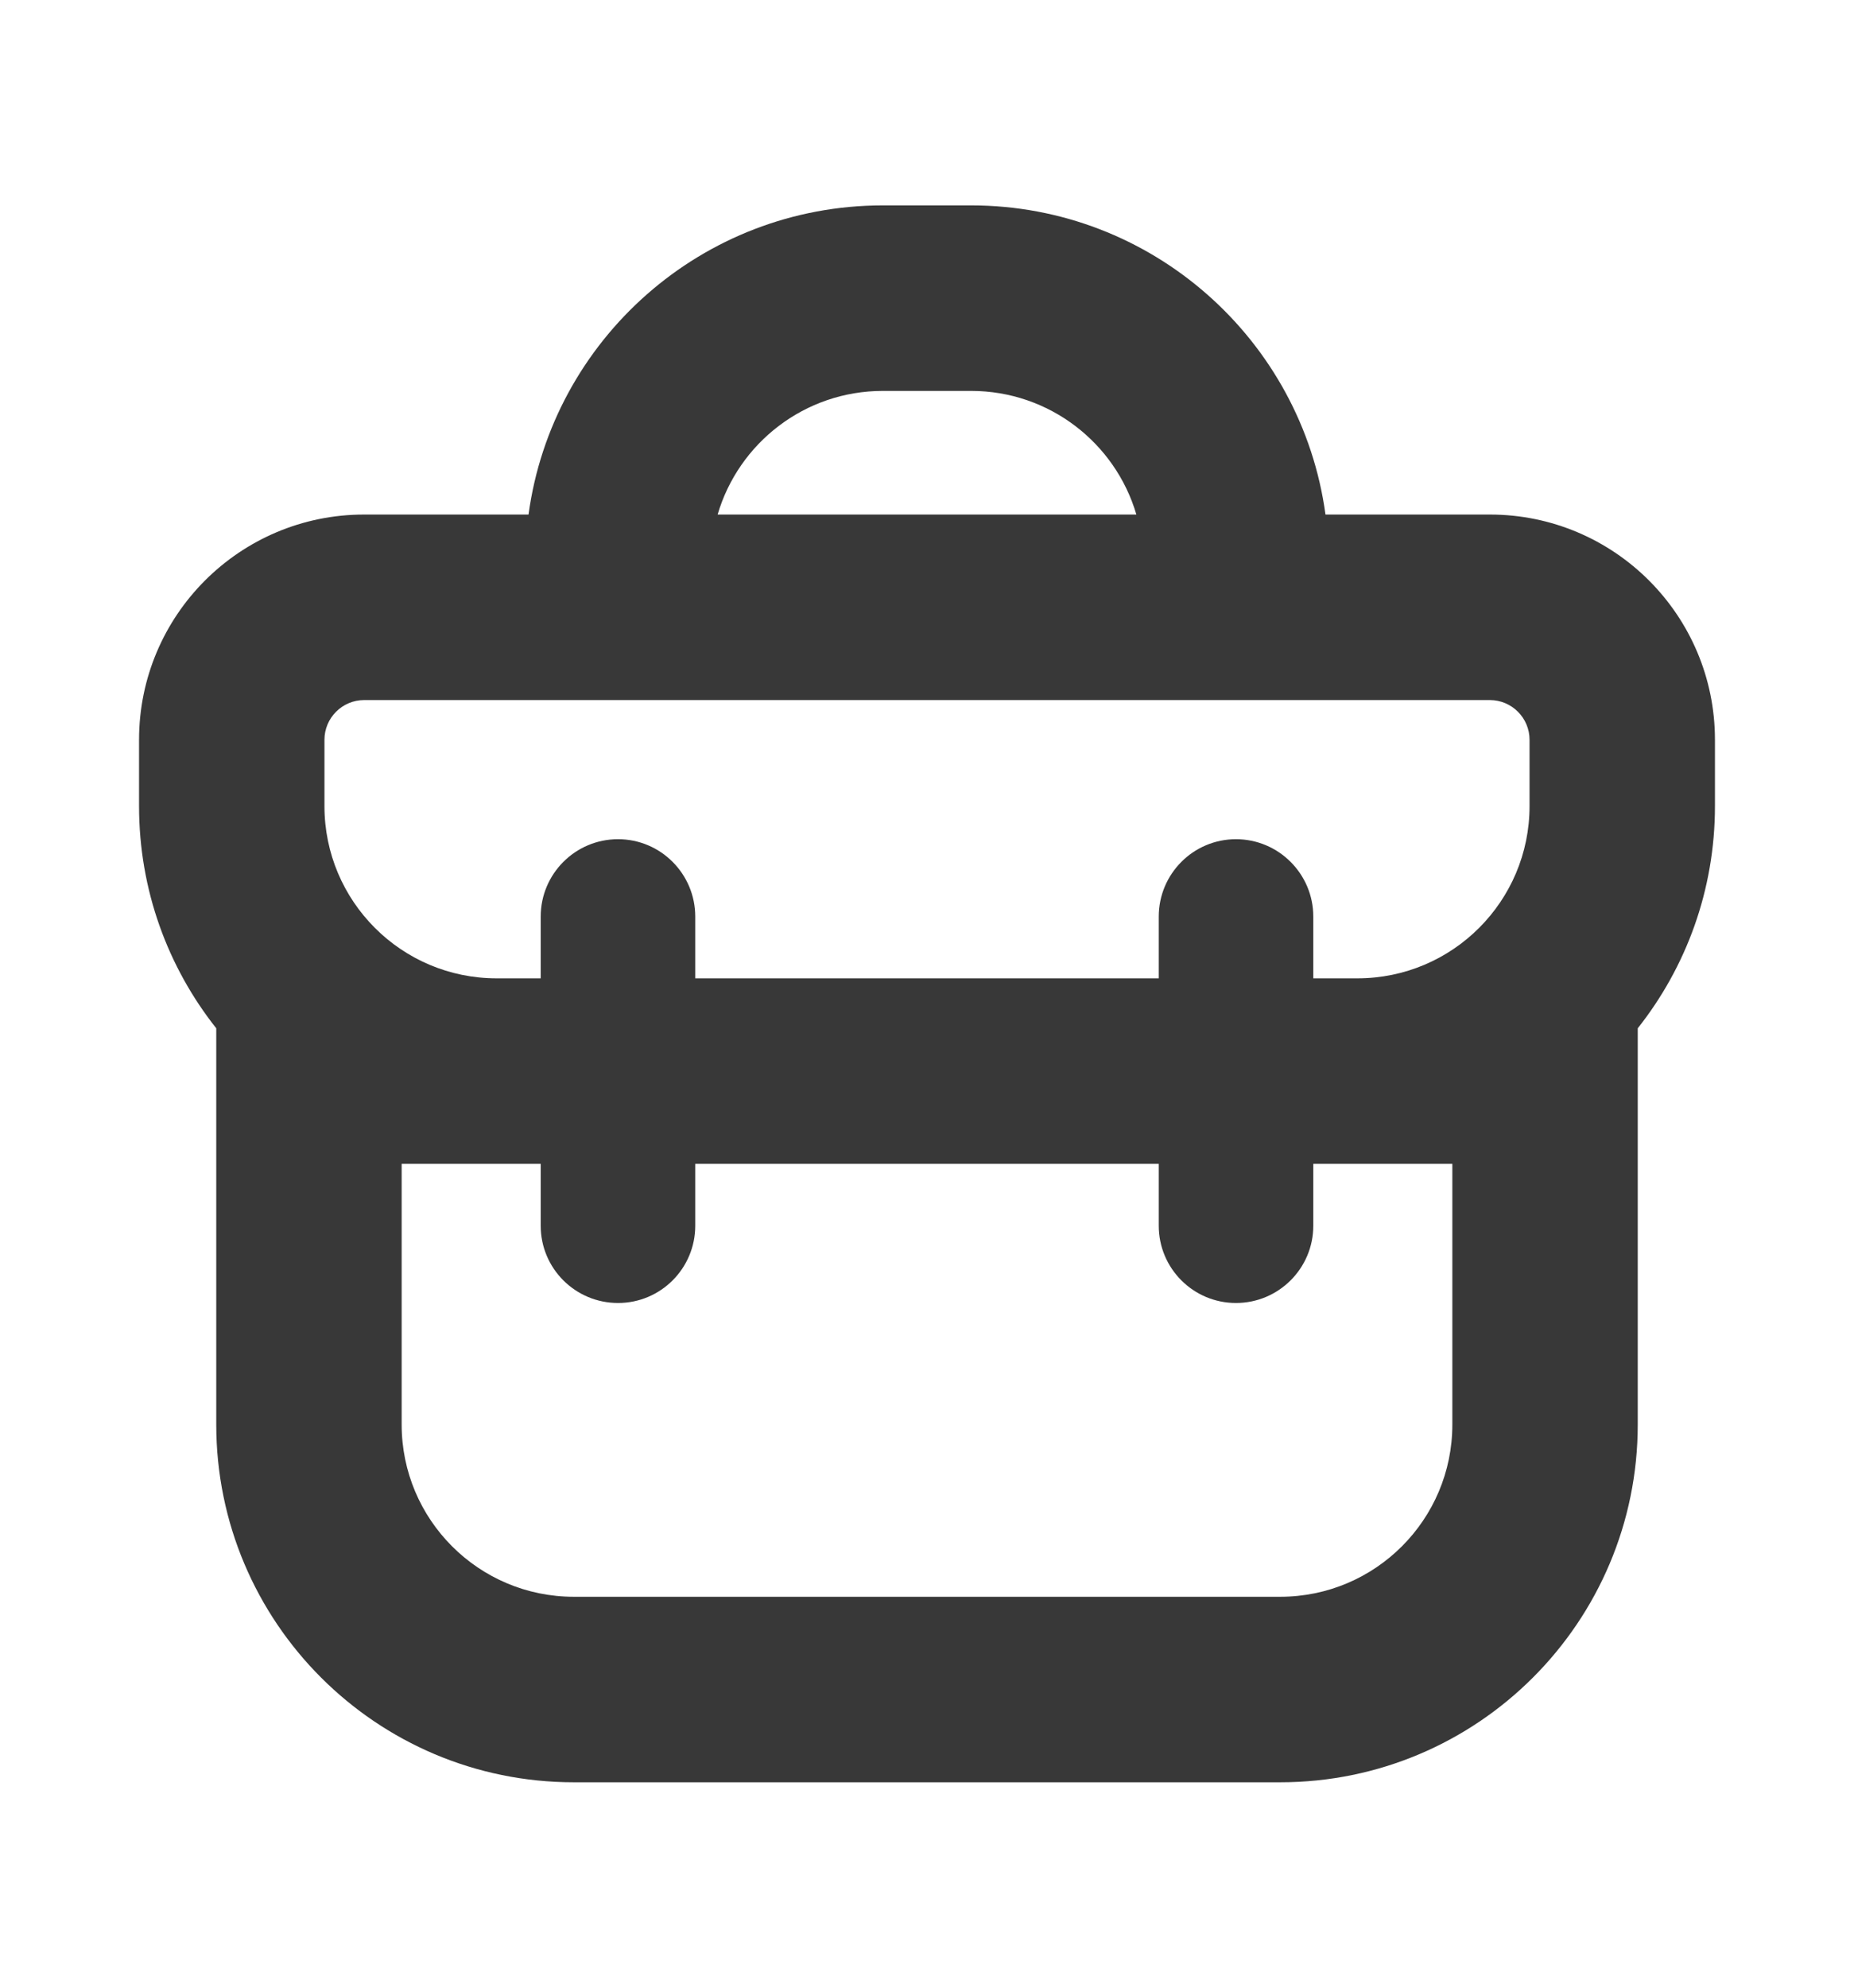 <svg width="14" height="15" viewBox="0 0 14 15" fill="none" xmlns="http://www.w3.org/2000/svg">
<path fill-rule="evenodd" clip-rule="evenodd" d="M3.967 5.283H2.75C2.584 5.283 2.45 5.418 2.45 5.583V6.083C2.45 6.801 3.032 7.383 3.75 7.383H4.083V6.917C4.083 6.595 4.344 6.333 4.667 6.333C4.989 6.333 5.25 6.595 5.25 6.917V7.383H8.75V6.917C8.75 6.595 9.011 6.333 9.333 6.333C9.655 6.333 9.917 6.595 9.917 6.917V7.383H10.25C10.968 7.383 11.55 6.801 11.55 6.083V5.583C11.55 5.418 11.416 5.283 11.25 5.283H10.033H9.333H4.667H3.967ZM8.75 8.783V9.25C8.75 9.572 9.011 9.833 9.333 9.833C9.655 9.833 9.917 9.572 9.917 9.25V8.783H10.25H10.967V10.75C10.967 11.468 10.385 12.05 9.667 12.05H4.333C3.615 12.05 3.033 11.468 3.033 10.75V8.783H3.75H4.083V9.25C4.083 9.572 4.344 9.833 4.667 9.833C4.989 9.833 5.25 9.572 5.25 9.25V8.783H8.75ZM10.009 3.883H11.25C12.189 3.883 12.95 4.644 12.95 5.583V6.083C12.95 6.717 12.732 7.299 12.367 7.76V8.083V10.75C12.367 12.241 11.158 13.45 9.667 13.45H4.333C2.842 13.45 1.633 12.241 1.633 10.75V8.083V7.76C1.268 7.299 1.05 6.717 1.05 6.083V5.583C1.05 4.644 1.811 3.883 2.75 3.883H3.991C4.17 2.566 5.3 1.55 6.667 1.55H7.333C8.7 1.55 9.83 2.566 10.009 3.883ZM8.581 3.883C8.423 3.344 7.924 2.95 7.333 2.95H6.667C6.076 2.95 5.577 3.344 5.419 3.883H8.581Z" fill="#383838"/>
</svg>
